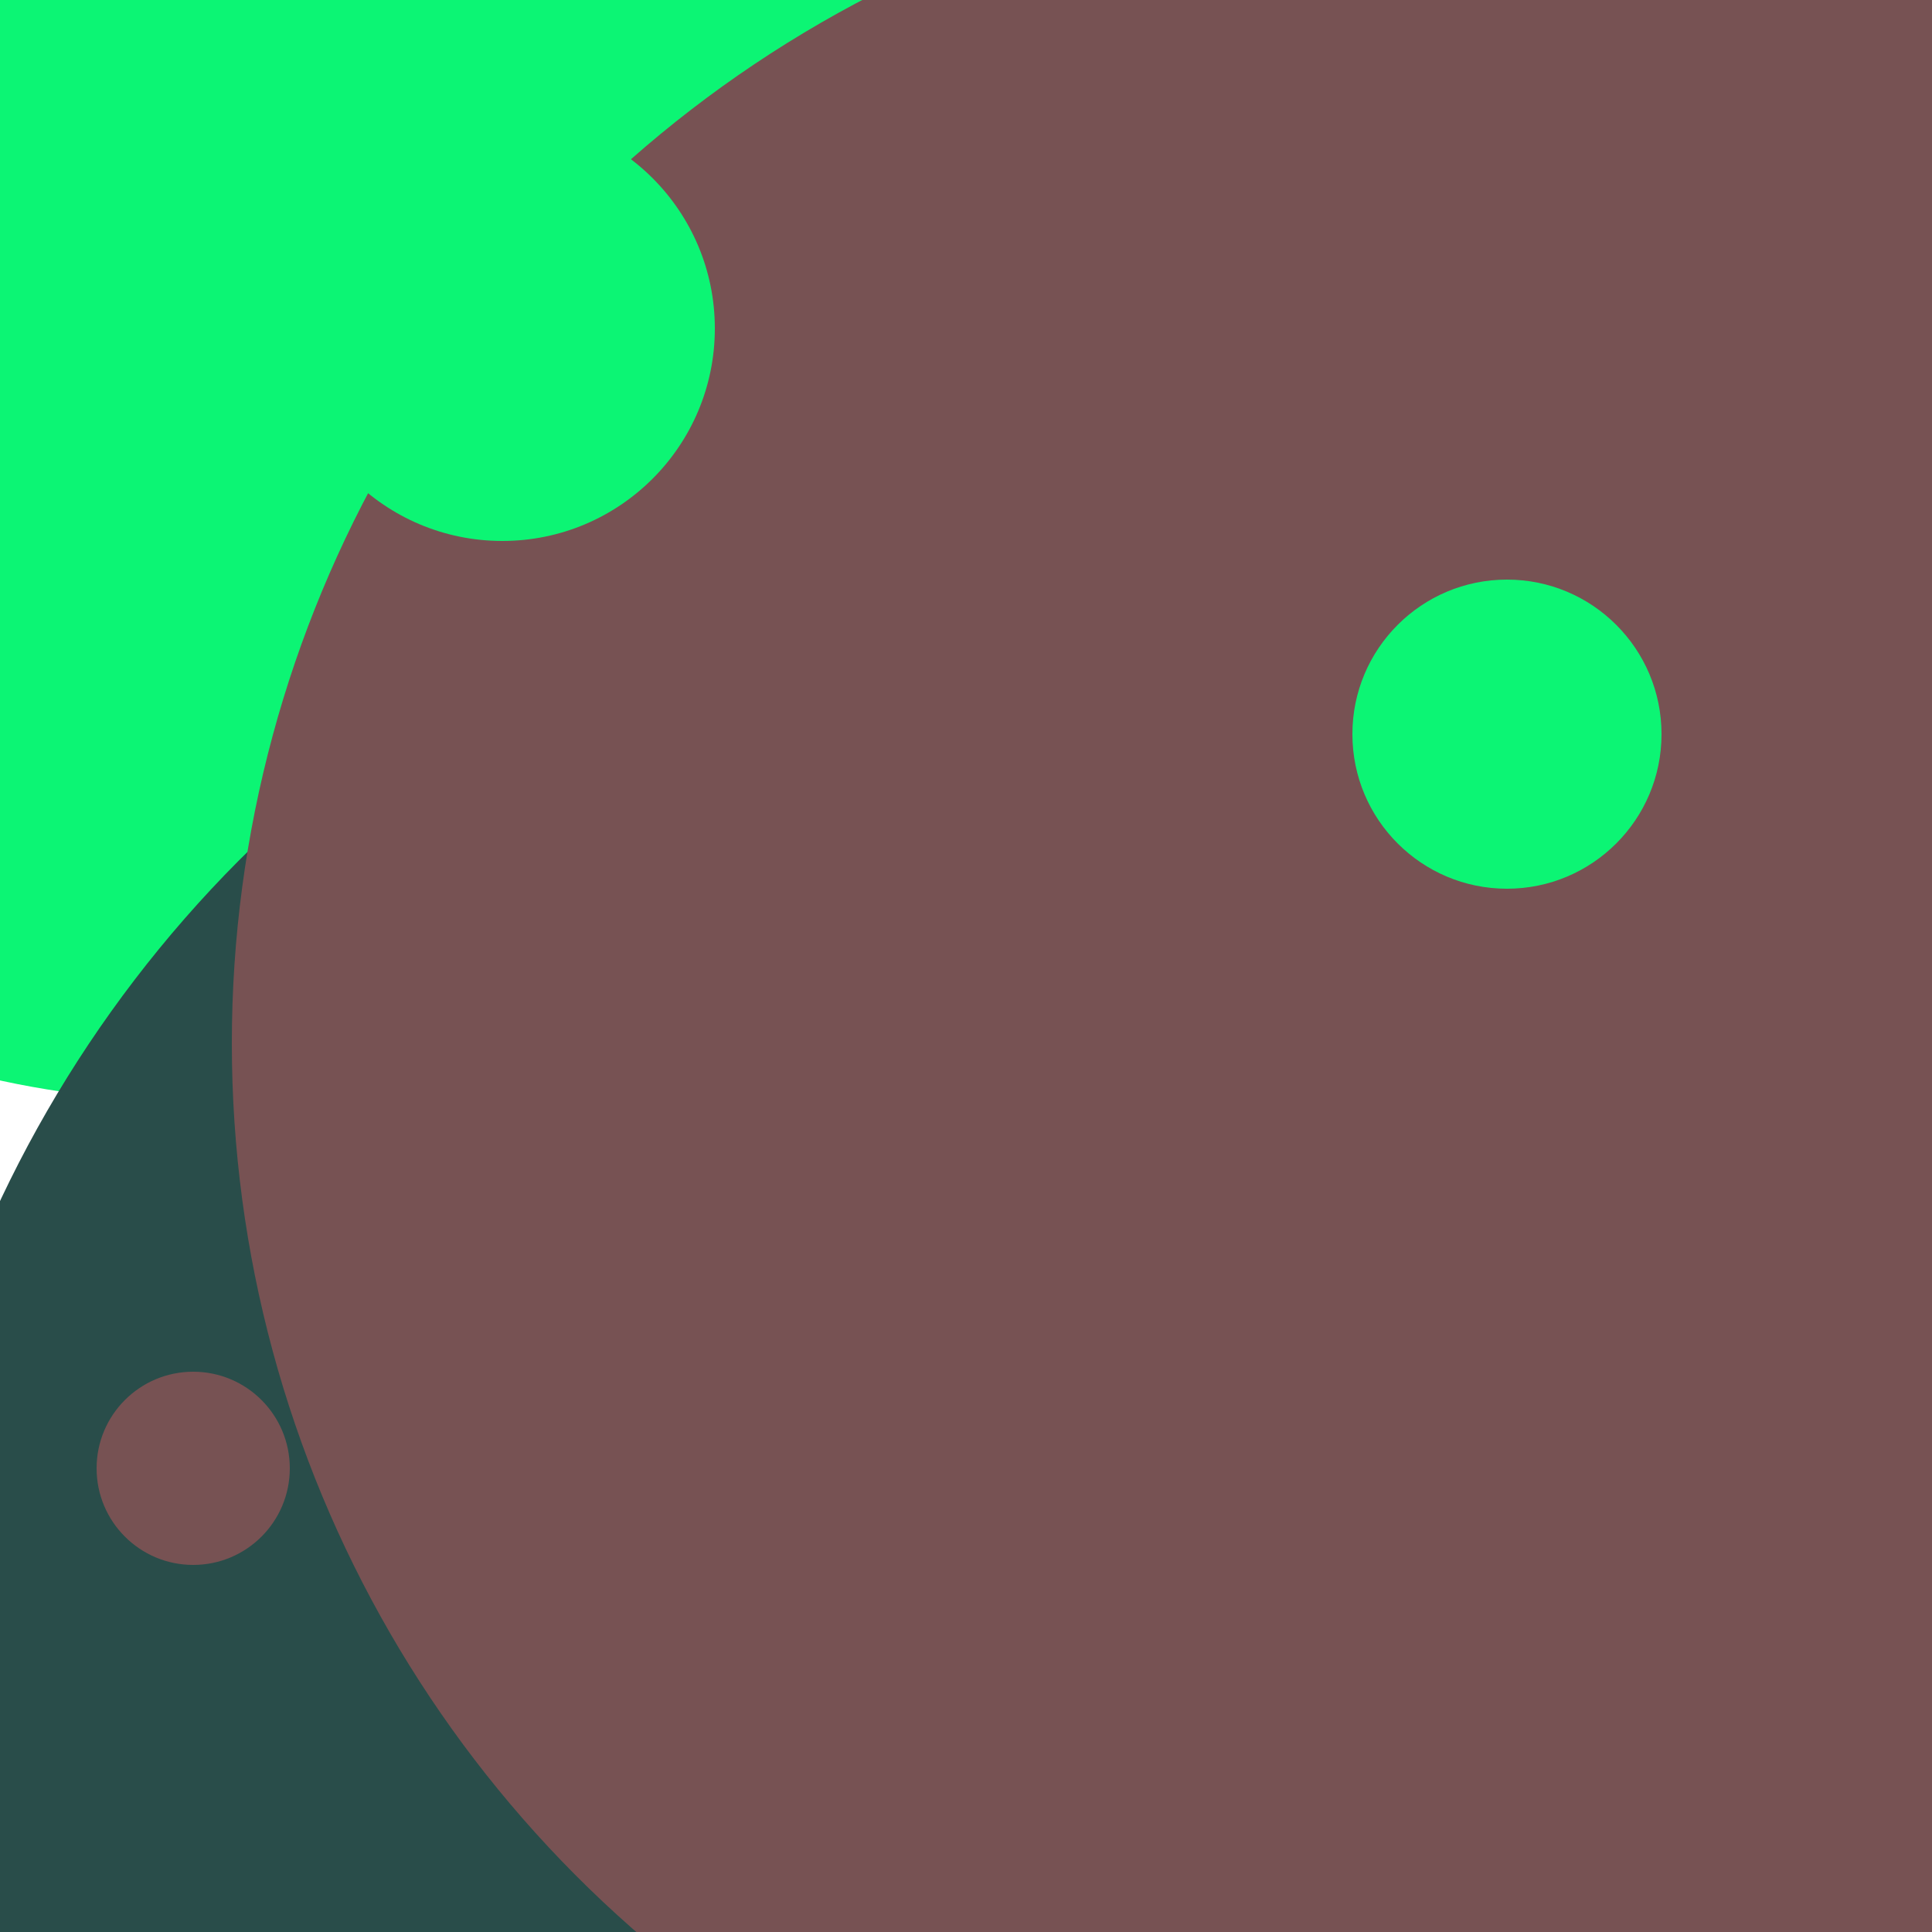 <svg xmlns="http://www.w3.org/2000/svg" preserveAspectRatio="xMinYMin meet" viewBox="0 0 777 777"><defs><filter id="f0" width="300%" height="300%" x="-100%" y="-100%"><feGaussianBlur in="SourceGraphic" stdDeviation="194"/></filter><filter id="f1" width="300%" height="300%" x="-100%" y="-100%"><feGaussianBlur in="SourceGraphic" stdDeviation="700"/></filter></defs><rect width="100%" height="100%" fill="#fff" /><circle cx="10%" cy="10%" r="47%" filter="url(#f1)" fill="#0cf574"></circle><circle cx="57%" cy="89%" r="63%" filter="url(#f1)" fill="#294d4a"></circle><circle cx="10%" cy="76%" r="5%" filter="url(#f0)" fill="#775253"></circle><circle cx="73%" cy="54%" r="61%" filter="url(#f0)" fill="#775253"></circle><circle cx="78%" cy="38%" r="8%" filter="url(#f0)" fill="#0cf574"></circle><circle cx="26%" cy="17%" r="11%" filter="url(#f0)" fill="#0cf574"></circle></svg>